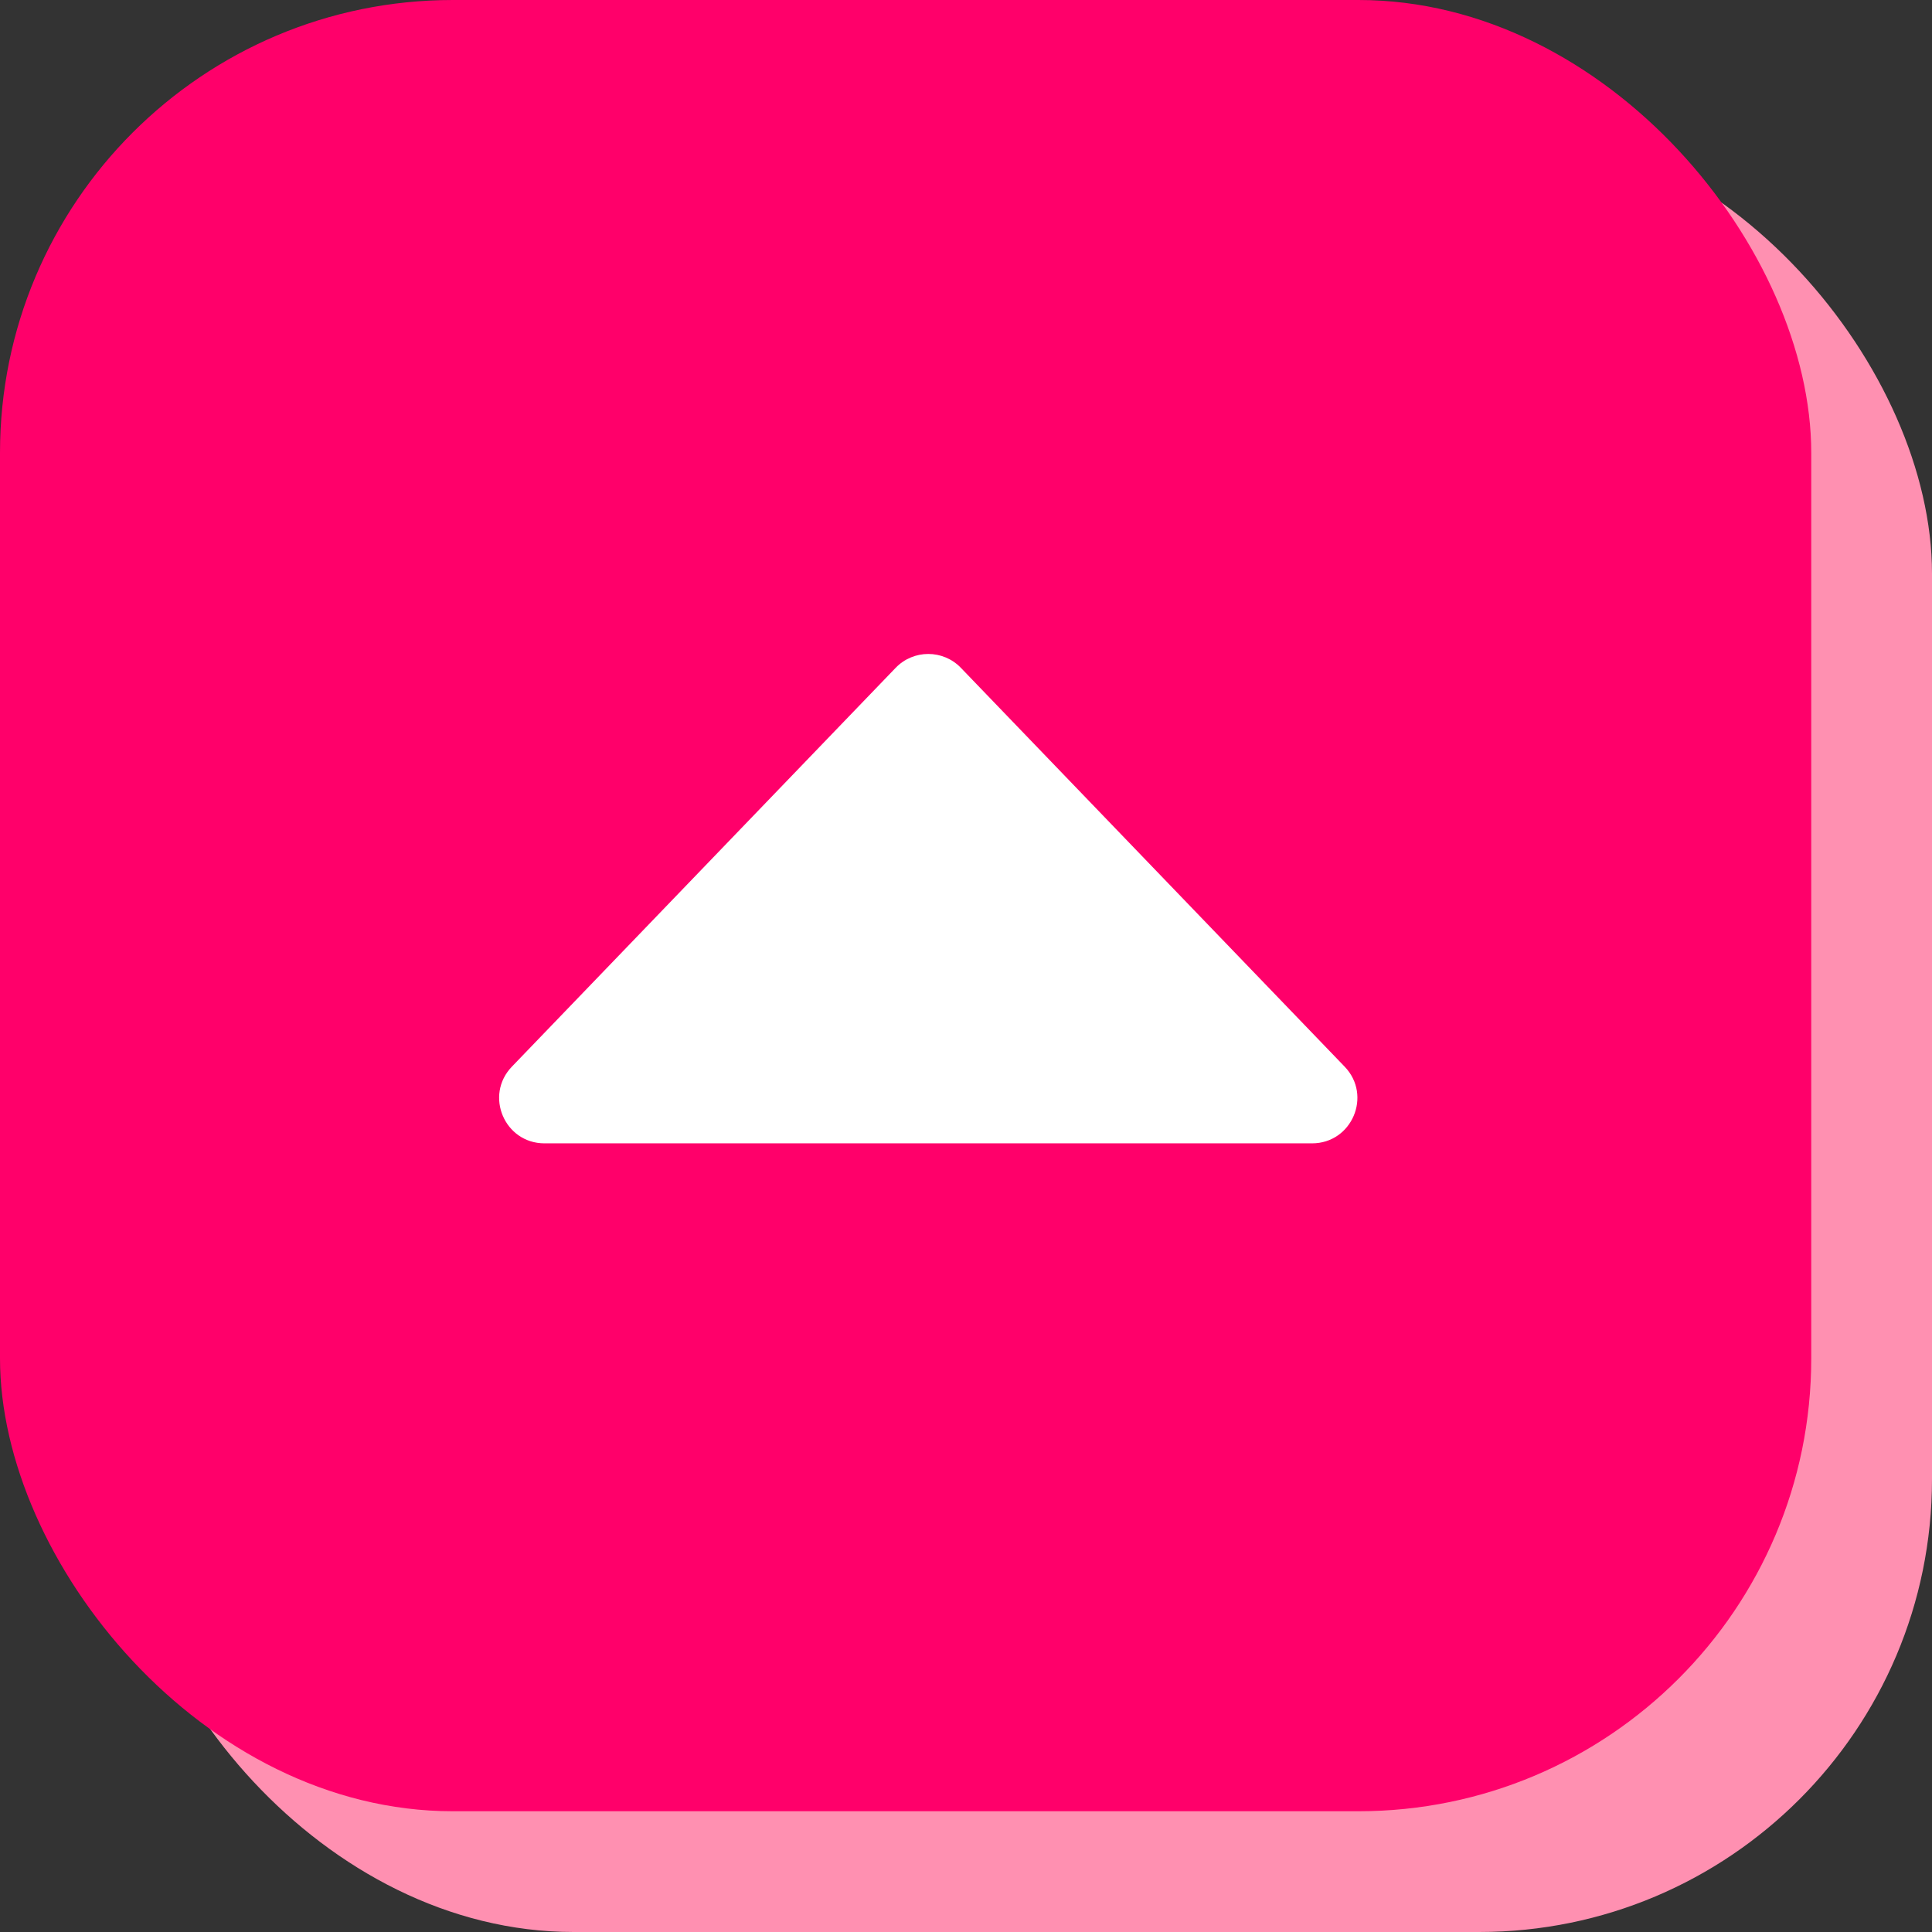 <svg width="256" height="256" viewBox="0 0 256 256" fill="none" xmlns="http://www.w3.org/2000/svg">
<rect x="0" y="0" width="256" height="256" fill="#333333" stroke="none"/>
<rect x="16" y="16" width="240" height="240" rx="60" fill="#FF90B1"/>
<rect width="240" height="240" rx="60" fill="#FF006A"/>
<path d="M118.677 88.493C121.037 86.04 124.963 86.04 127.323 88.493L178.175 141.34C181.843 145.152 179.142 151.5 173.852 151.5H72.148C66.858 151.5 64.157 145.152 67.825 141.34L118.677 88.493Z" fill="white"/>
</svg>
